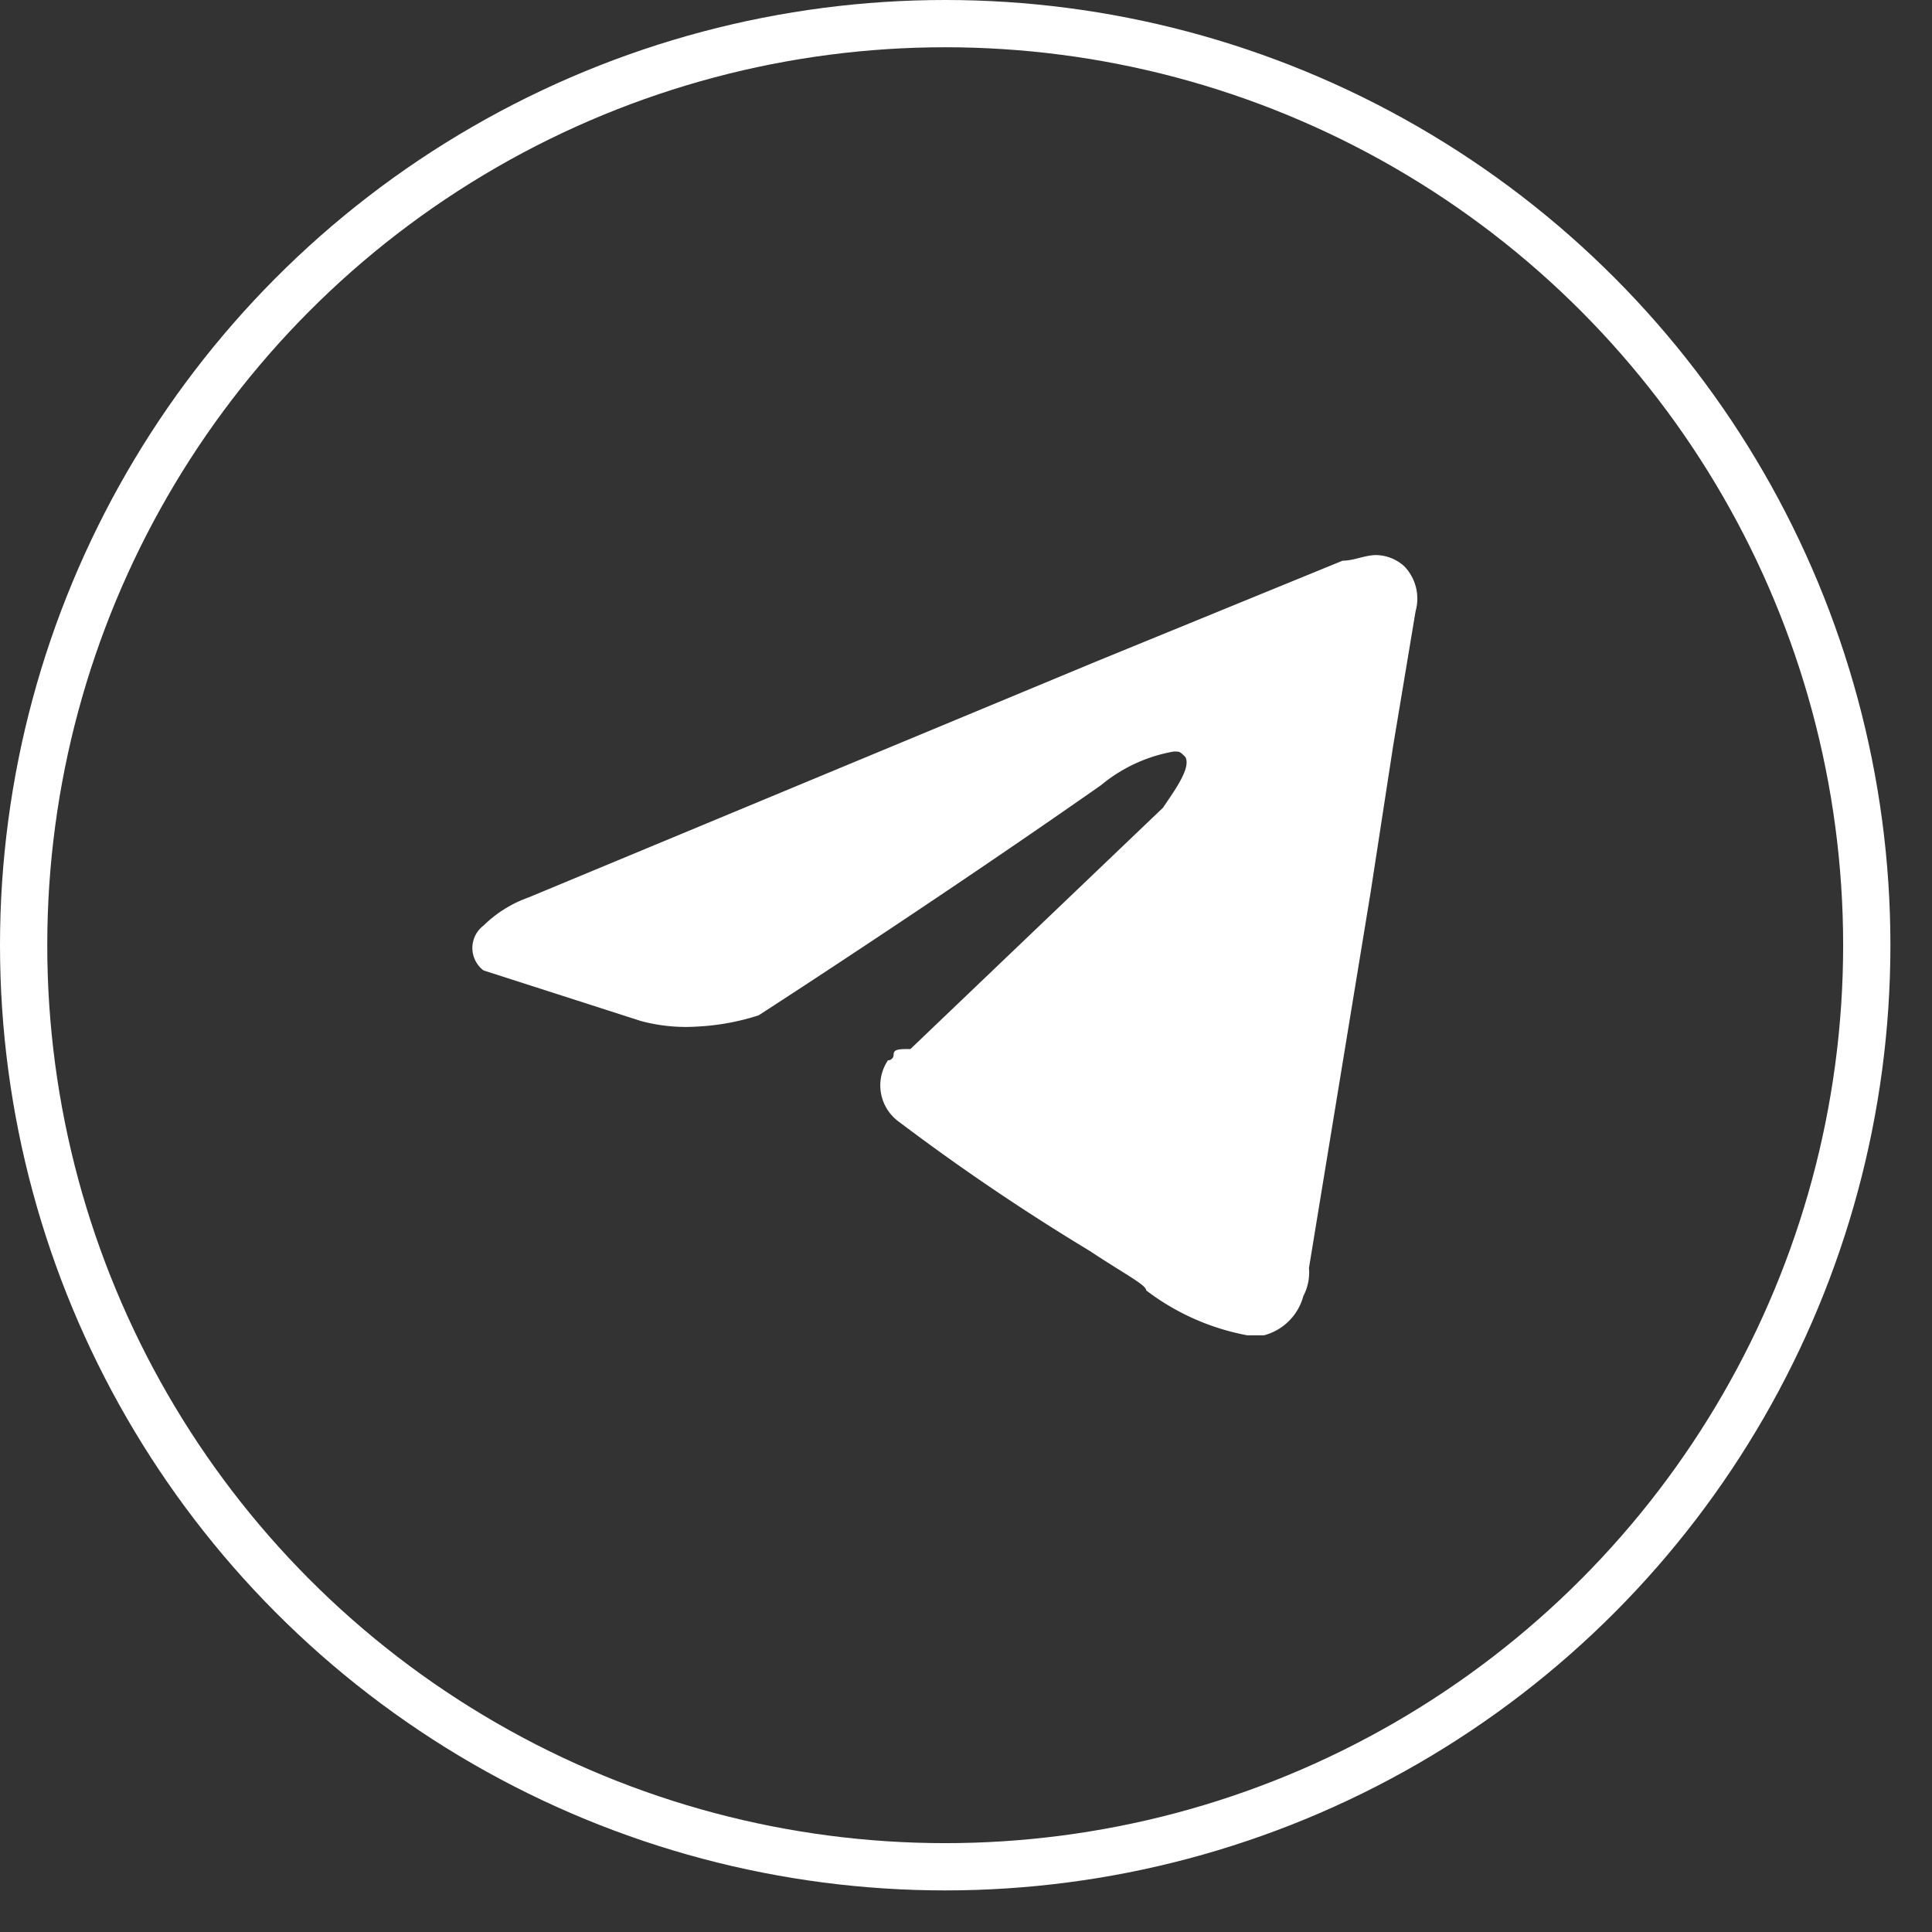 <svg xmlns="http://www.w3.org/2000/svg" viewBox="0 0 40.88 40.88"><rect x="0" y="0" width="40.88" height="40.88" fill="#333333" stroke="none"/><defs><clipPath id="A"><path d="M0 0h40v40H0z"/></clipPath></defs><g clip-path="url(#A)"><g fill="none" stroke="#fff"><circle cx="20" cy="20" r="19.5"/></g><path d="M24.846 15.902h0c.119 0 .119 0 .238.119.119.238-.238.713-.475 1.069l-5.345 5.107c-.238 0-.356 0-.356.119.001.032-.011.063-.034.085s-.053.035-.085.034a.95.95 0 0 0 .238 1.306 47.01 47.01 0 0 0 4.038 2.732c.713.475 1.188.713 1.188.831.628.48 1.361.805 2.138.95h.356c.406-.108.723-.425.831-.831a1.07 1.07 0 0 0 .119-.594l1.306-7.958.475-3.088.475-2.85c.095-.336.004-.698-.238-.95-.163-.149-.374-.233-.594-.238-.238 0-.475.119-.713.119l-5.226 2.138-12 4.988c-.356.126-.681.329-.95.594-.149.112-.237.288-.237.475s.088.363.237.475l3.326 1.069a3.66 3.66 0 0 0 1.188.119 5.05 5.05 0 0 0 1.306-.238s3.682-2.375 7.245-4.87a3.3 3.3 0 0 1 1.544-.713" fill="#fff"/></g></svg>